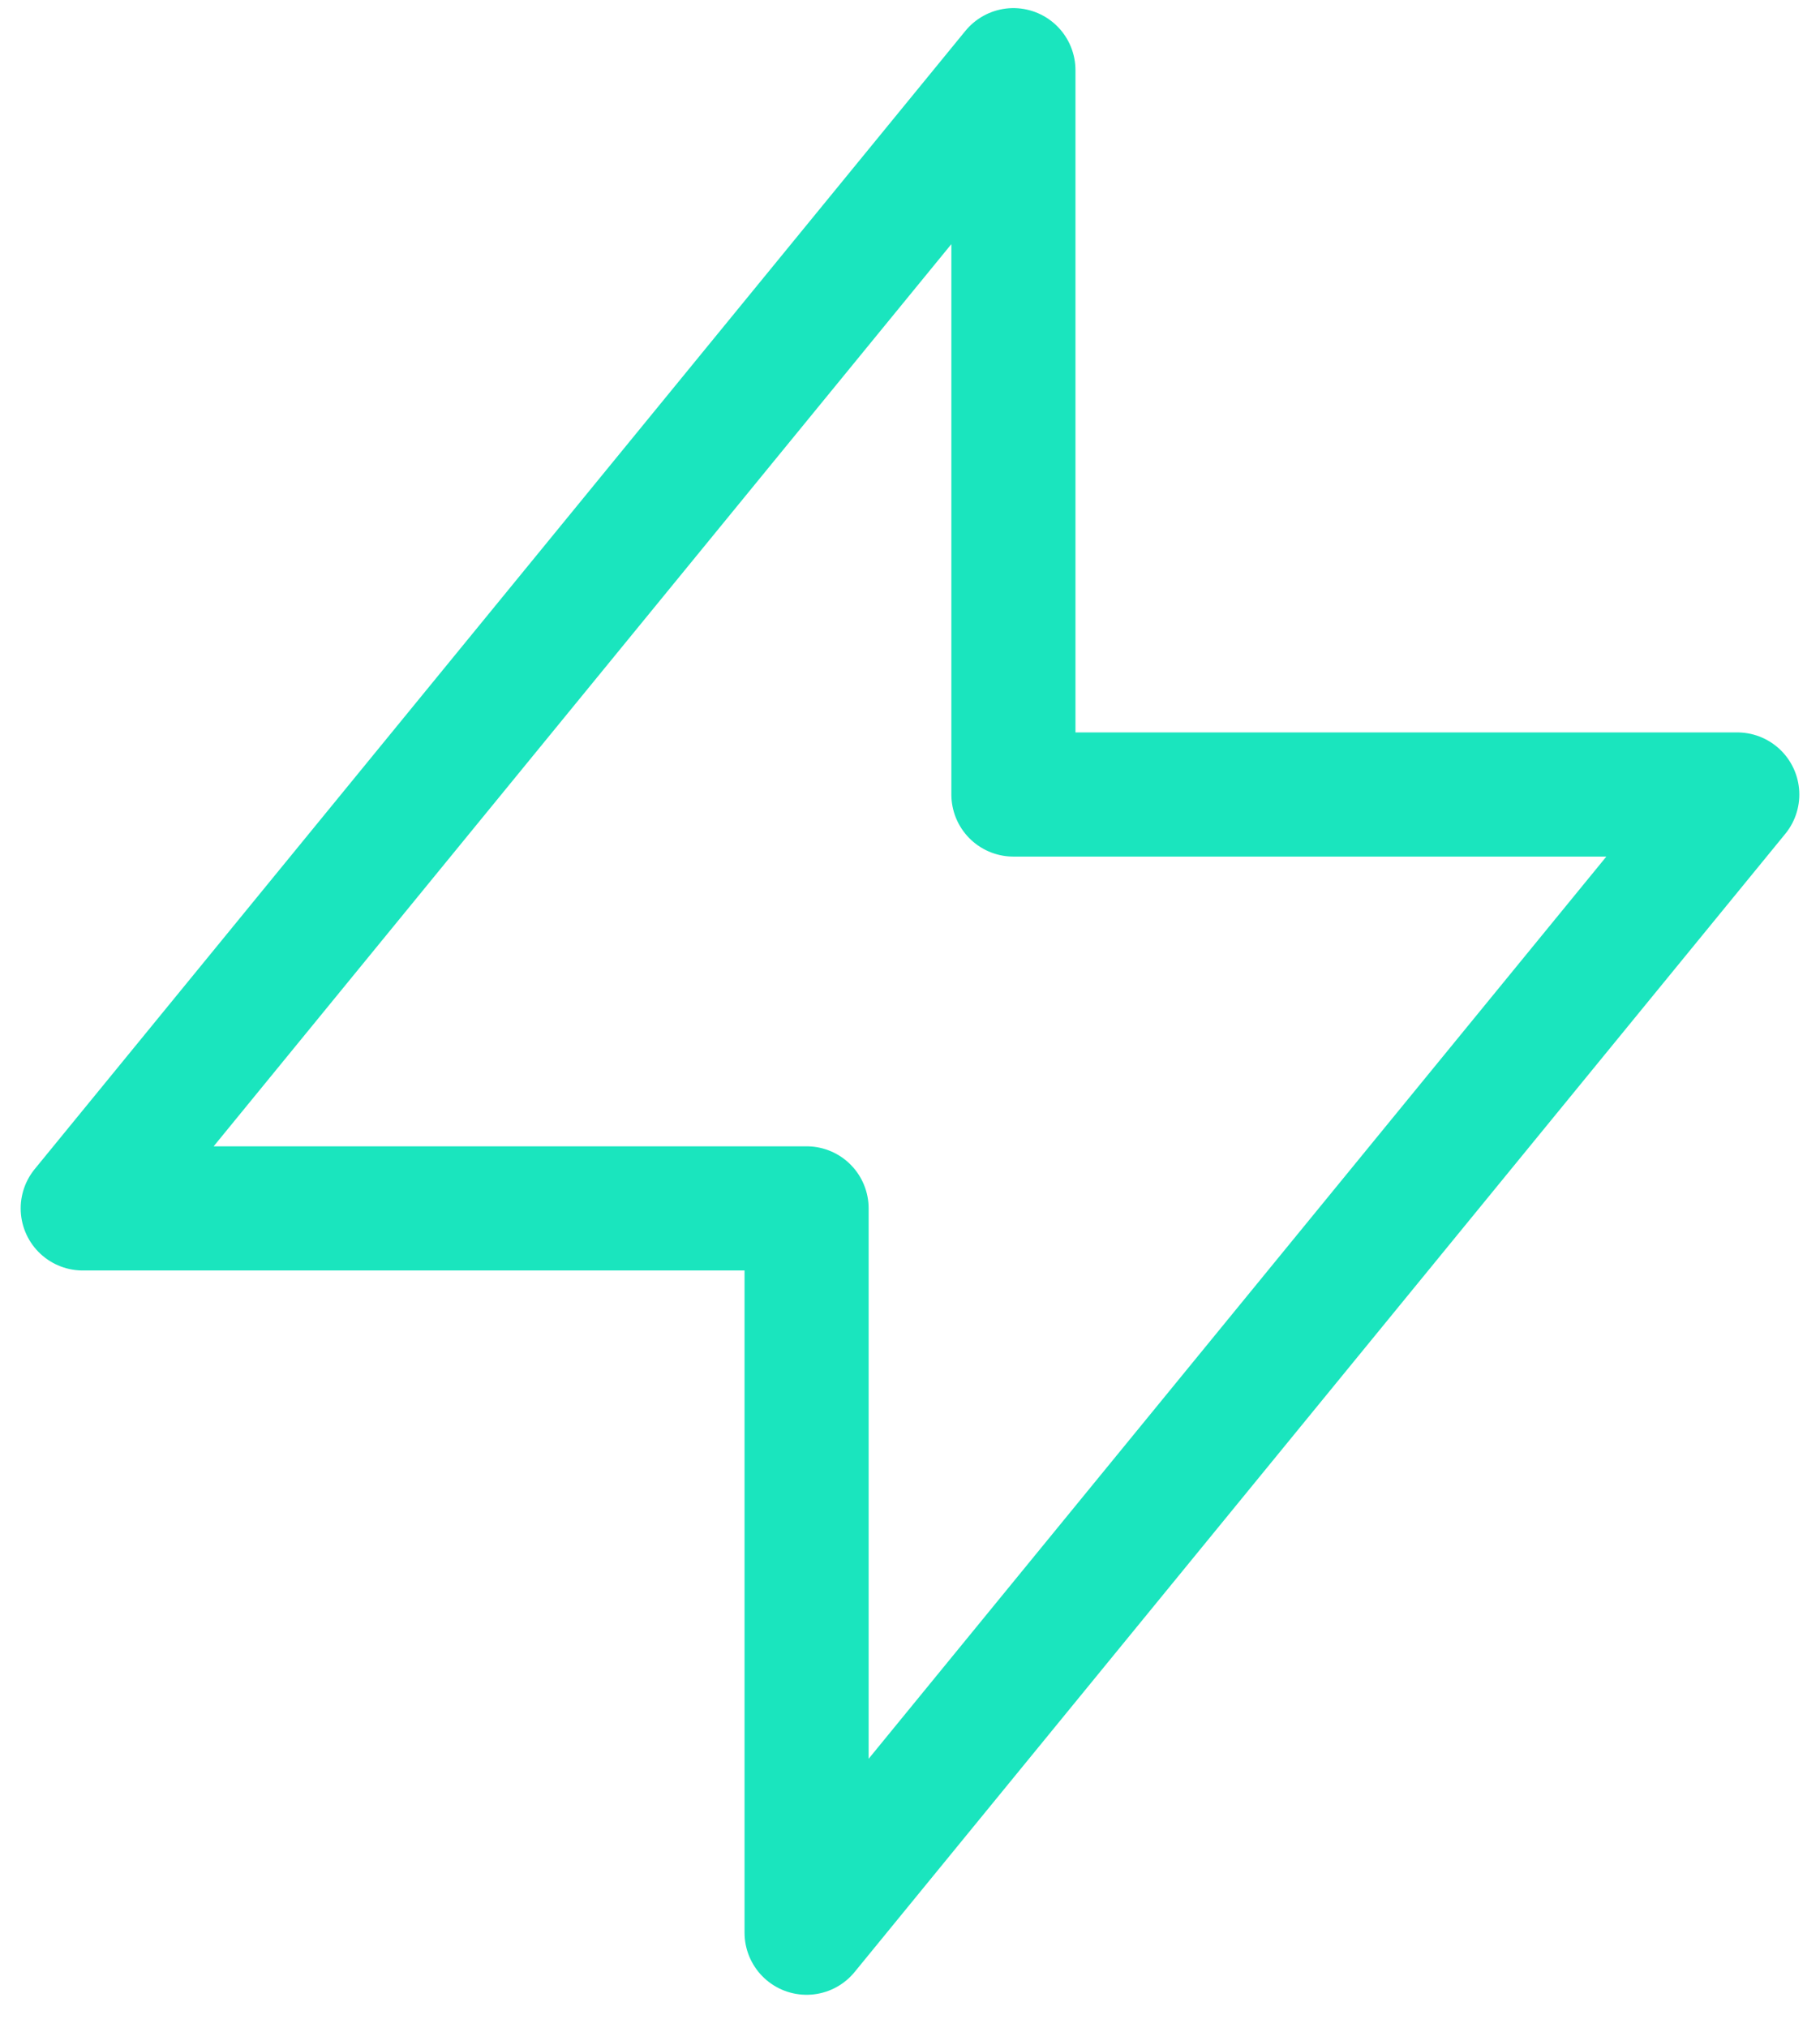<svg width="44" height="49" viewBox="0 0 44 49" fill="none" xmlns="http://www.w3.org/2000/svg">
<path d="M24.5 19.196V1.696L2 29.196H19.5L19.5 46.696L42 19.196L24.5 19.196Z" stroke="#1AE5BE" stroke-width="3" stroke-linecap="round" stroke-linejoin="round"/>
</svg>
